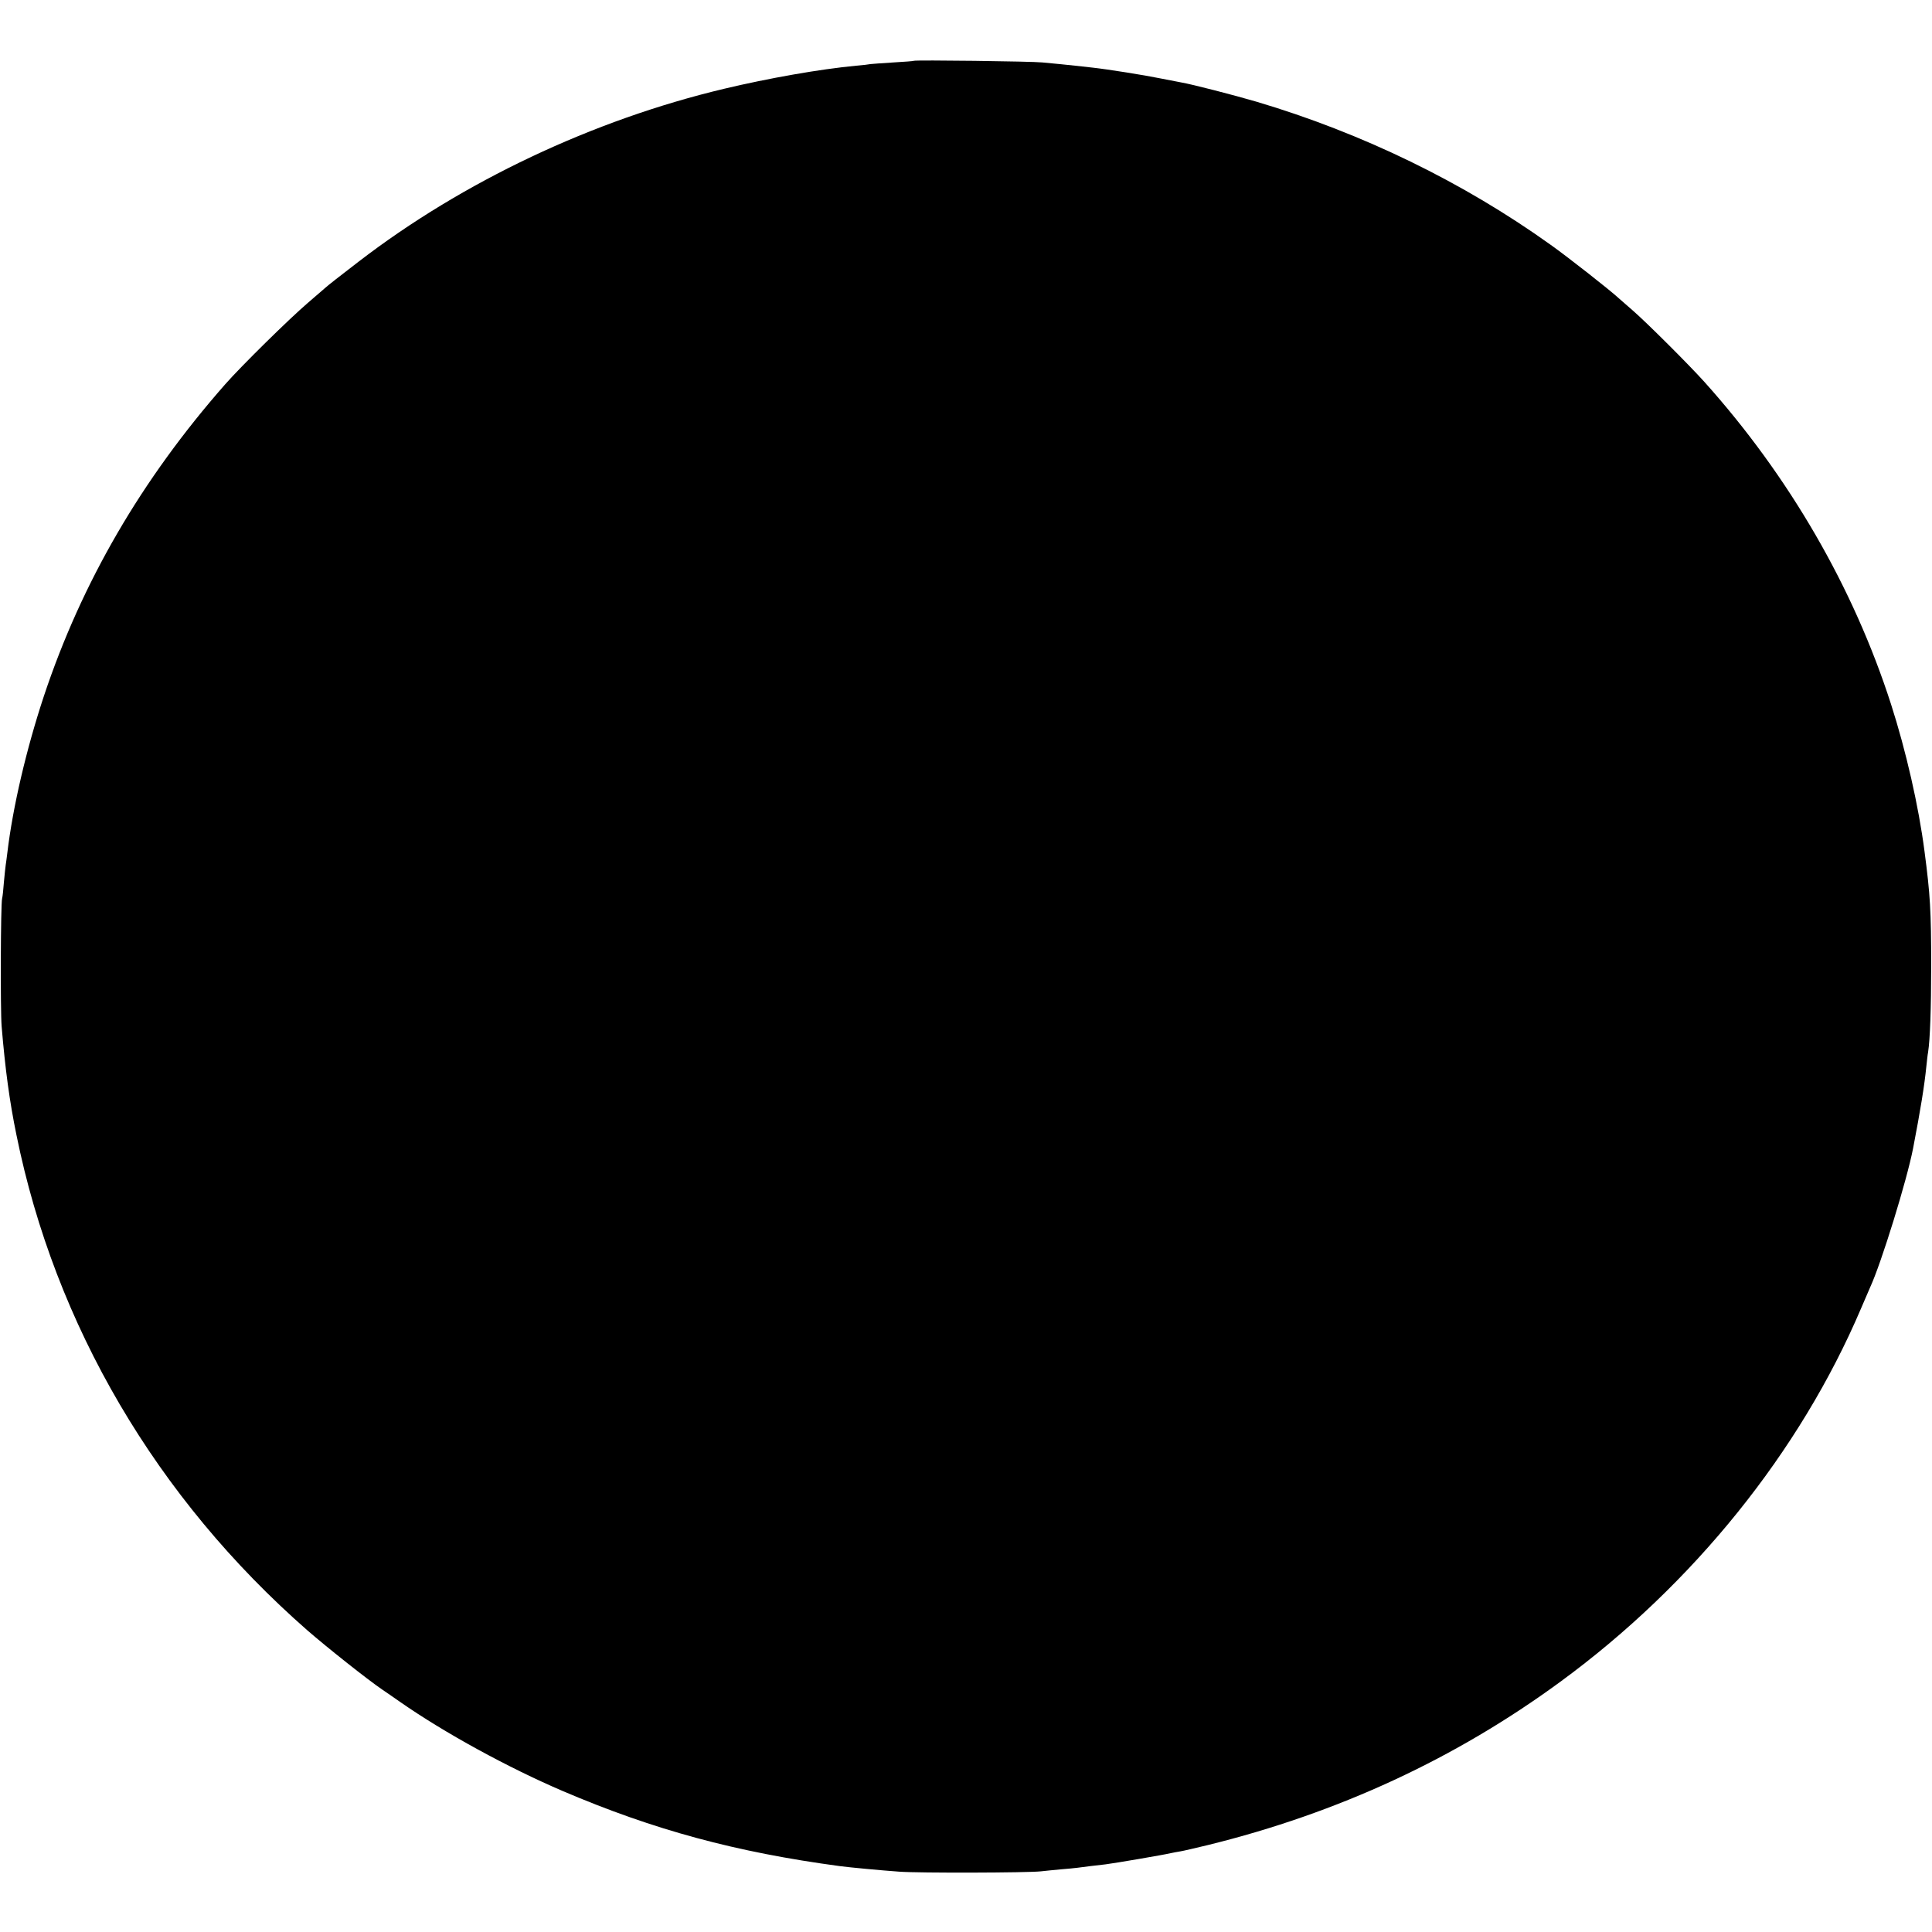 <?xml version="1.0" standalone="no"?>
<!DOCTYPE svg PUBLIC "-//W3C//DTD SVG 20010904//EN"
 "http://www.w3.org/TR/2001/REC-SVG-20010904/DTD/svg10.dtd">
<svg version="1.0" xmlns="http://www.w3.org/2000/svg"
 width="1188pt" height="1188pt" viewBox="0 0 1188 1188"
 preserveAspectRatio="xMidYMid meet">
<g transform="translate(0,1188) scale(0.1,-0.1)"
fill="#000000" stroke="none">
<path d="M5619 11506 c-2 -2 -59 -6 -126 -10 -67 -4 -130 -9 -140 -10 -10 -2
-49 -7 -88 -10 -223 -21 -540 -77 -813 -142 -806 -192 -1606 -570 -2247 -1063
-110 -84 -196 -152 -205 -161 -3 -3 -52 -45 -110 -95 -113 -97 -407 -386 -507
-500 -513 -584 -880 -1215 -1113 -1915 -107 -323 -191 -680 -225 -965 -3 -27
-8 -61 -10 -75 -2 -14 -7 -61 -11 -105 -3 -44 -8 -89 -11 -100 -9 -35 -11
-686 -3 -785 22 -265 49 -464 91 -668 237 -1171 862 -2235 1789 -3047 122
-106 369 -302 460 -364 19 -13 69 -47 110 -76 274 -191 664 -404 1000 -548
562 -240 1065 -376 1705 -462 60 -8 252 -26 365 -34 119 -9 791 -7 870 2 25 3
79 8 120 12 41 3 88 8 105 10 16 2 51 7 78 10 26 3 68 8 95 11 51 6 361 59
402 69 14 3 40 8 59 11 19 3 95 21 170 39 800 197 1521 531 2166 1004 817 598
1474 1415 1849 2296 26 61 51 119 56 130 68 147 226 658 264 855 45 233 70
388 81 500 4 36 8 76 11 90 12 76 19 269 19 530 0 340 -6 439 -41 705 -36 278
-114 619 -206 905 -231 718 -626 1400 -1146 1980 -96 107 -357 367 -441 440
-35 30 -74 65 -87 76 -50 47 -315 255 -418 328 -539 386 -1160 688 -1811 881
-140 41 -396 107 -461 118 -16 3 -74 14 -129 25 -97 20 -324 56 -415 66 -88
10 -136 15 -195 21 -33 3 -85 8 -115 11 -64 7 -784 16 -791 10z"/>
</g>
</svg>
